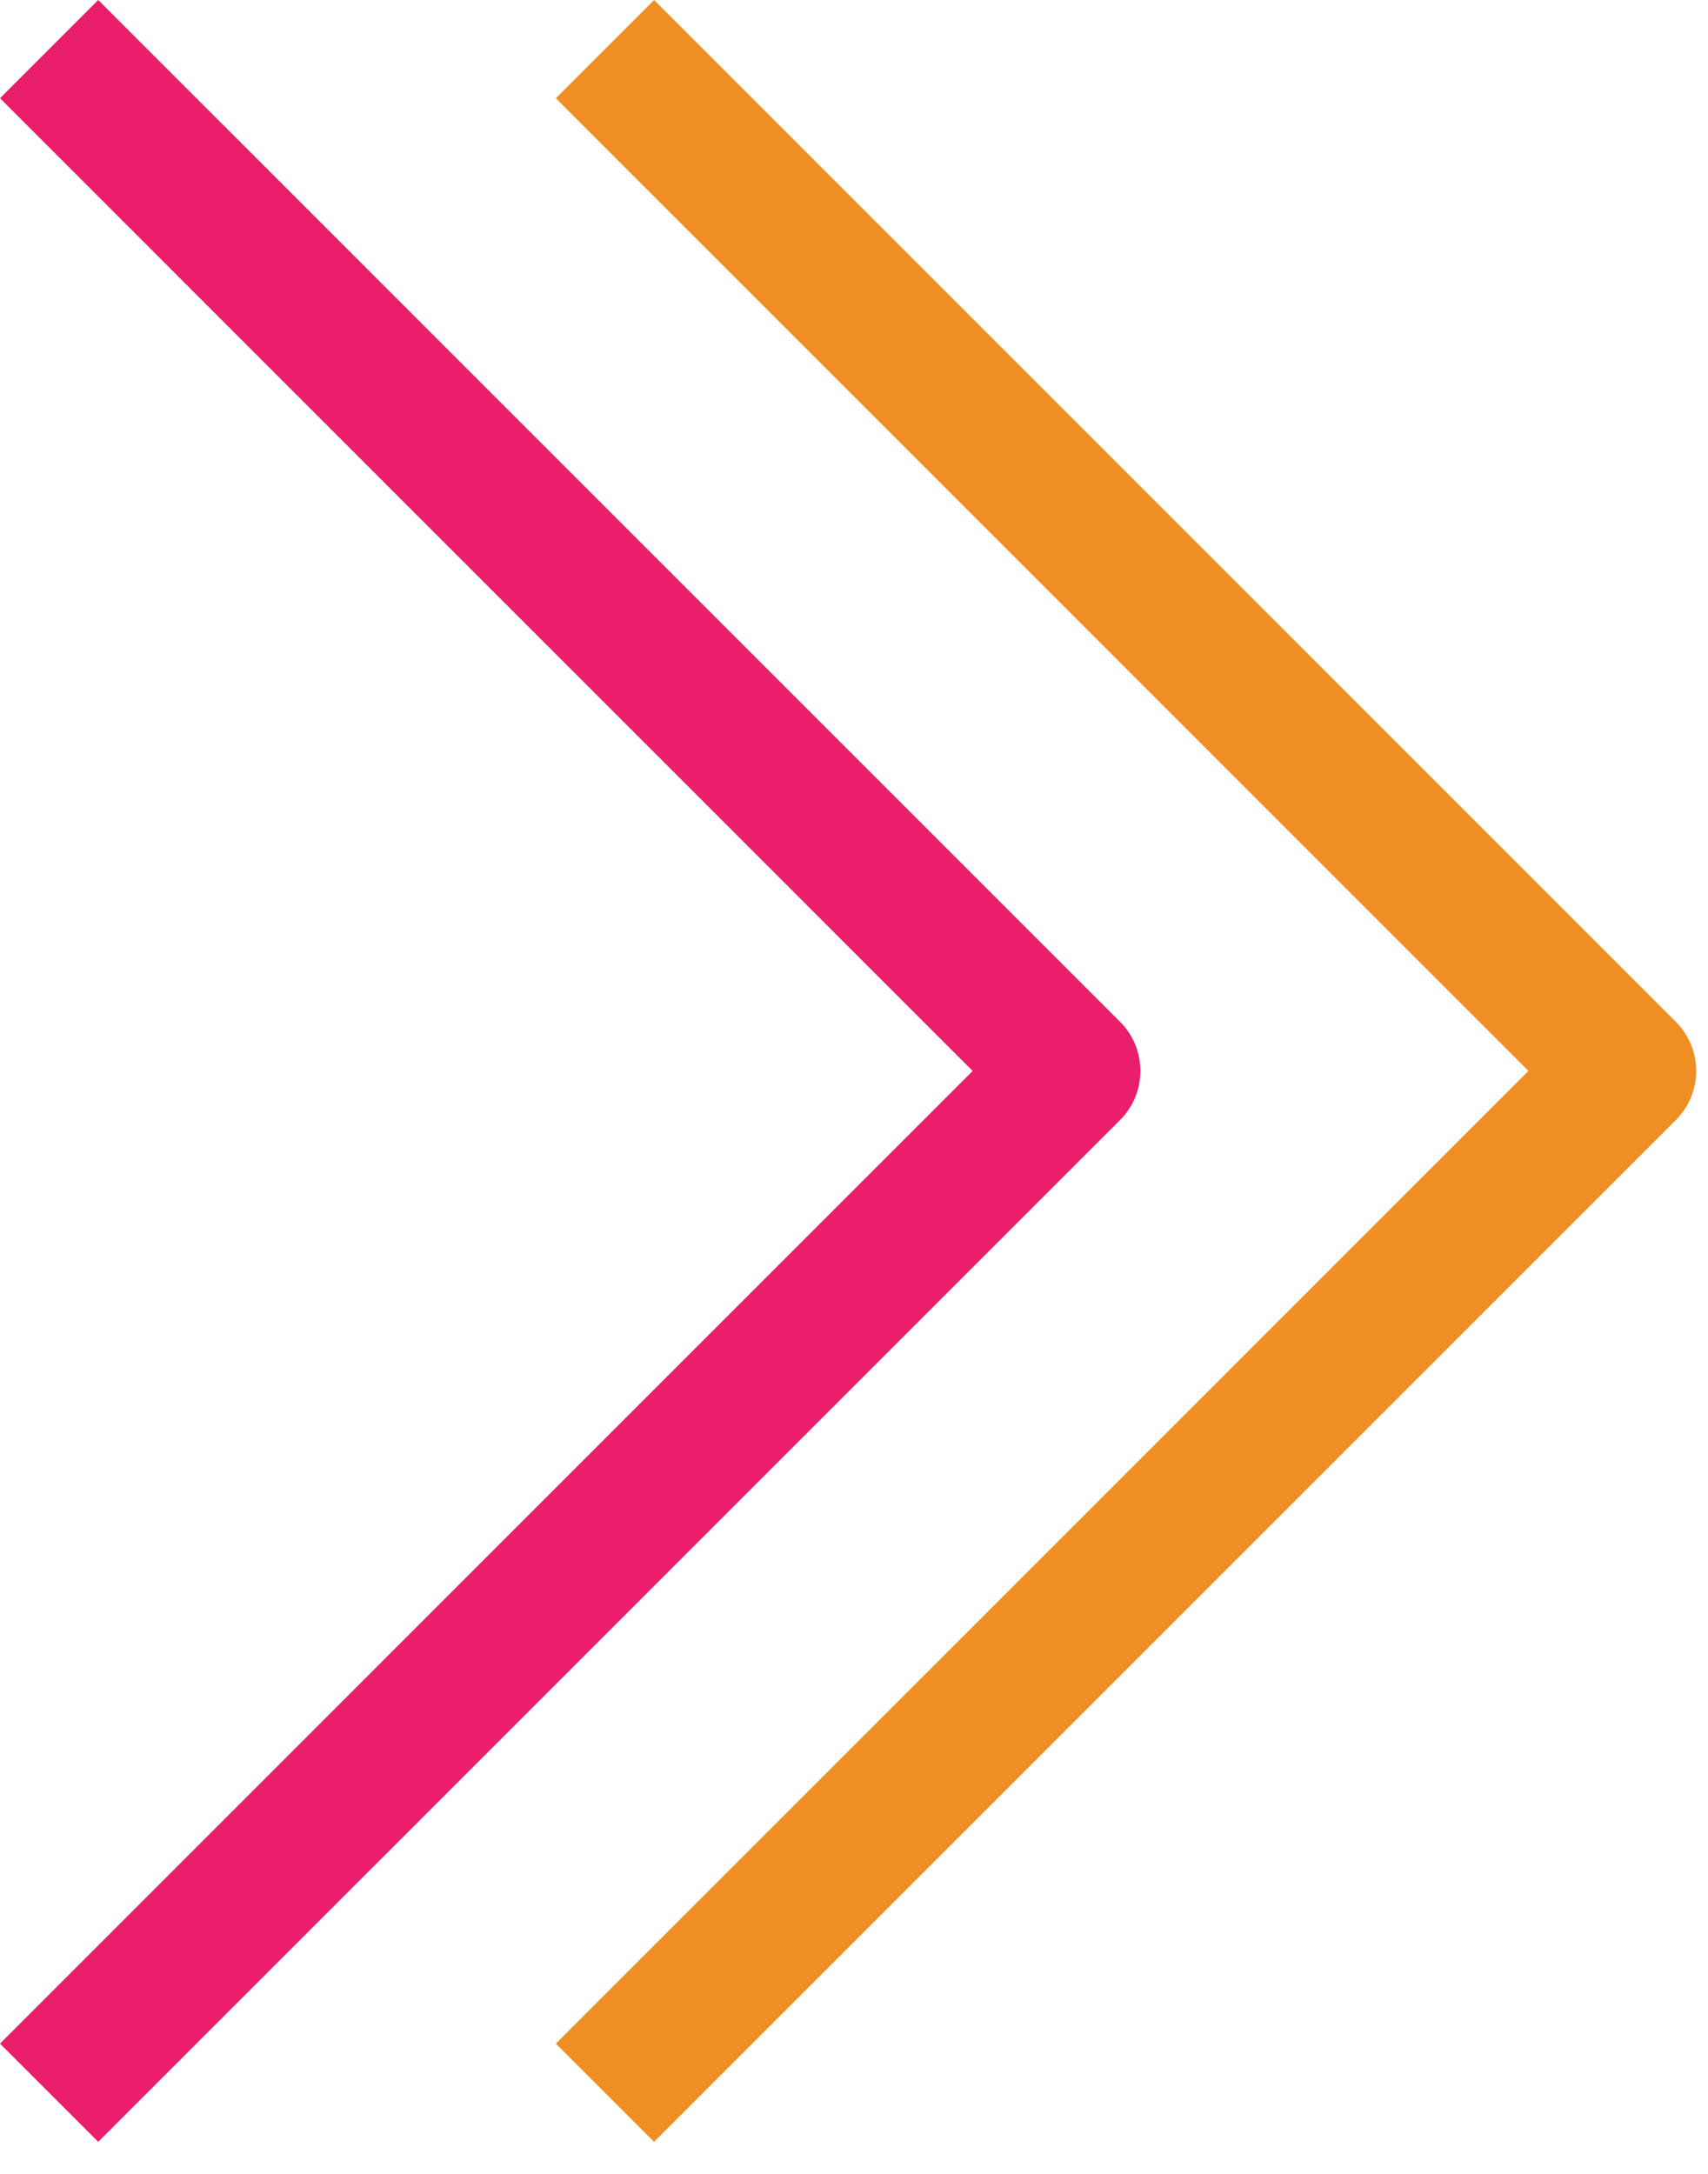 <?xml version="1.0" encoding="UTF-8"?>
<svg width="33px" height="42px" viewBox="0 0 33 42" version="1.1" xmlns="http://www.w3.org/2000/svg" xmlns:xlink="http://www.w3.org/1999/xlink">
    <!-- Generator: Sketch 60.1 (88133) - https://sketch.com -->
    <title>Group 27</title>
    <desc>Created with Sketch.</desc>
    <g id="Page-1" stroke="none" stroke-width="1" fill="none" fill-rule="evenodd">
        <g id="landing" transform="translate(-951, -2681)">
            <g id="Group-20" transform="translate(580, 2185)">
                <g id="Group-23" transform="translate(370, 68)">
                    <g id="Group-18" transform="translate(0, 420)">
                        <g id="Group-17" transform="translate(1, 0)">
                            <g id="Group-27" transform="translate(-0, 8)">
                                <path d="M21.64,19.741 L1.898,1.77635684e-14 L1.0658141e-14,1.898 L18.792,20.691 L1.0658141e-14,39.483 L1.898,41.381 L21.64,21.64 C22.164,21.115 22.164,20.266 21.64,19.741 Z" id="Fill-1" fill="#EA1E6A"></path>
                                <path d="M12.637,1.77635684e-14 L10.739,1.898 L29.531,20.691 L10.739,39.483 L12.637,41.381 L32.378,21.64 C32.903,21.115 32.903,20.266 32.378,19.741 L12.637,1.77635684e-14 Z" id="Fill-3" fill="#EF8F23"></path>
                            </g>
                        </g>
                    </g>
                </g>
            </g>
        </g>
    </g>
</svg>